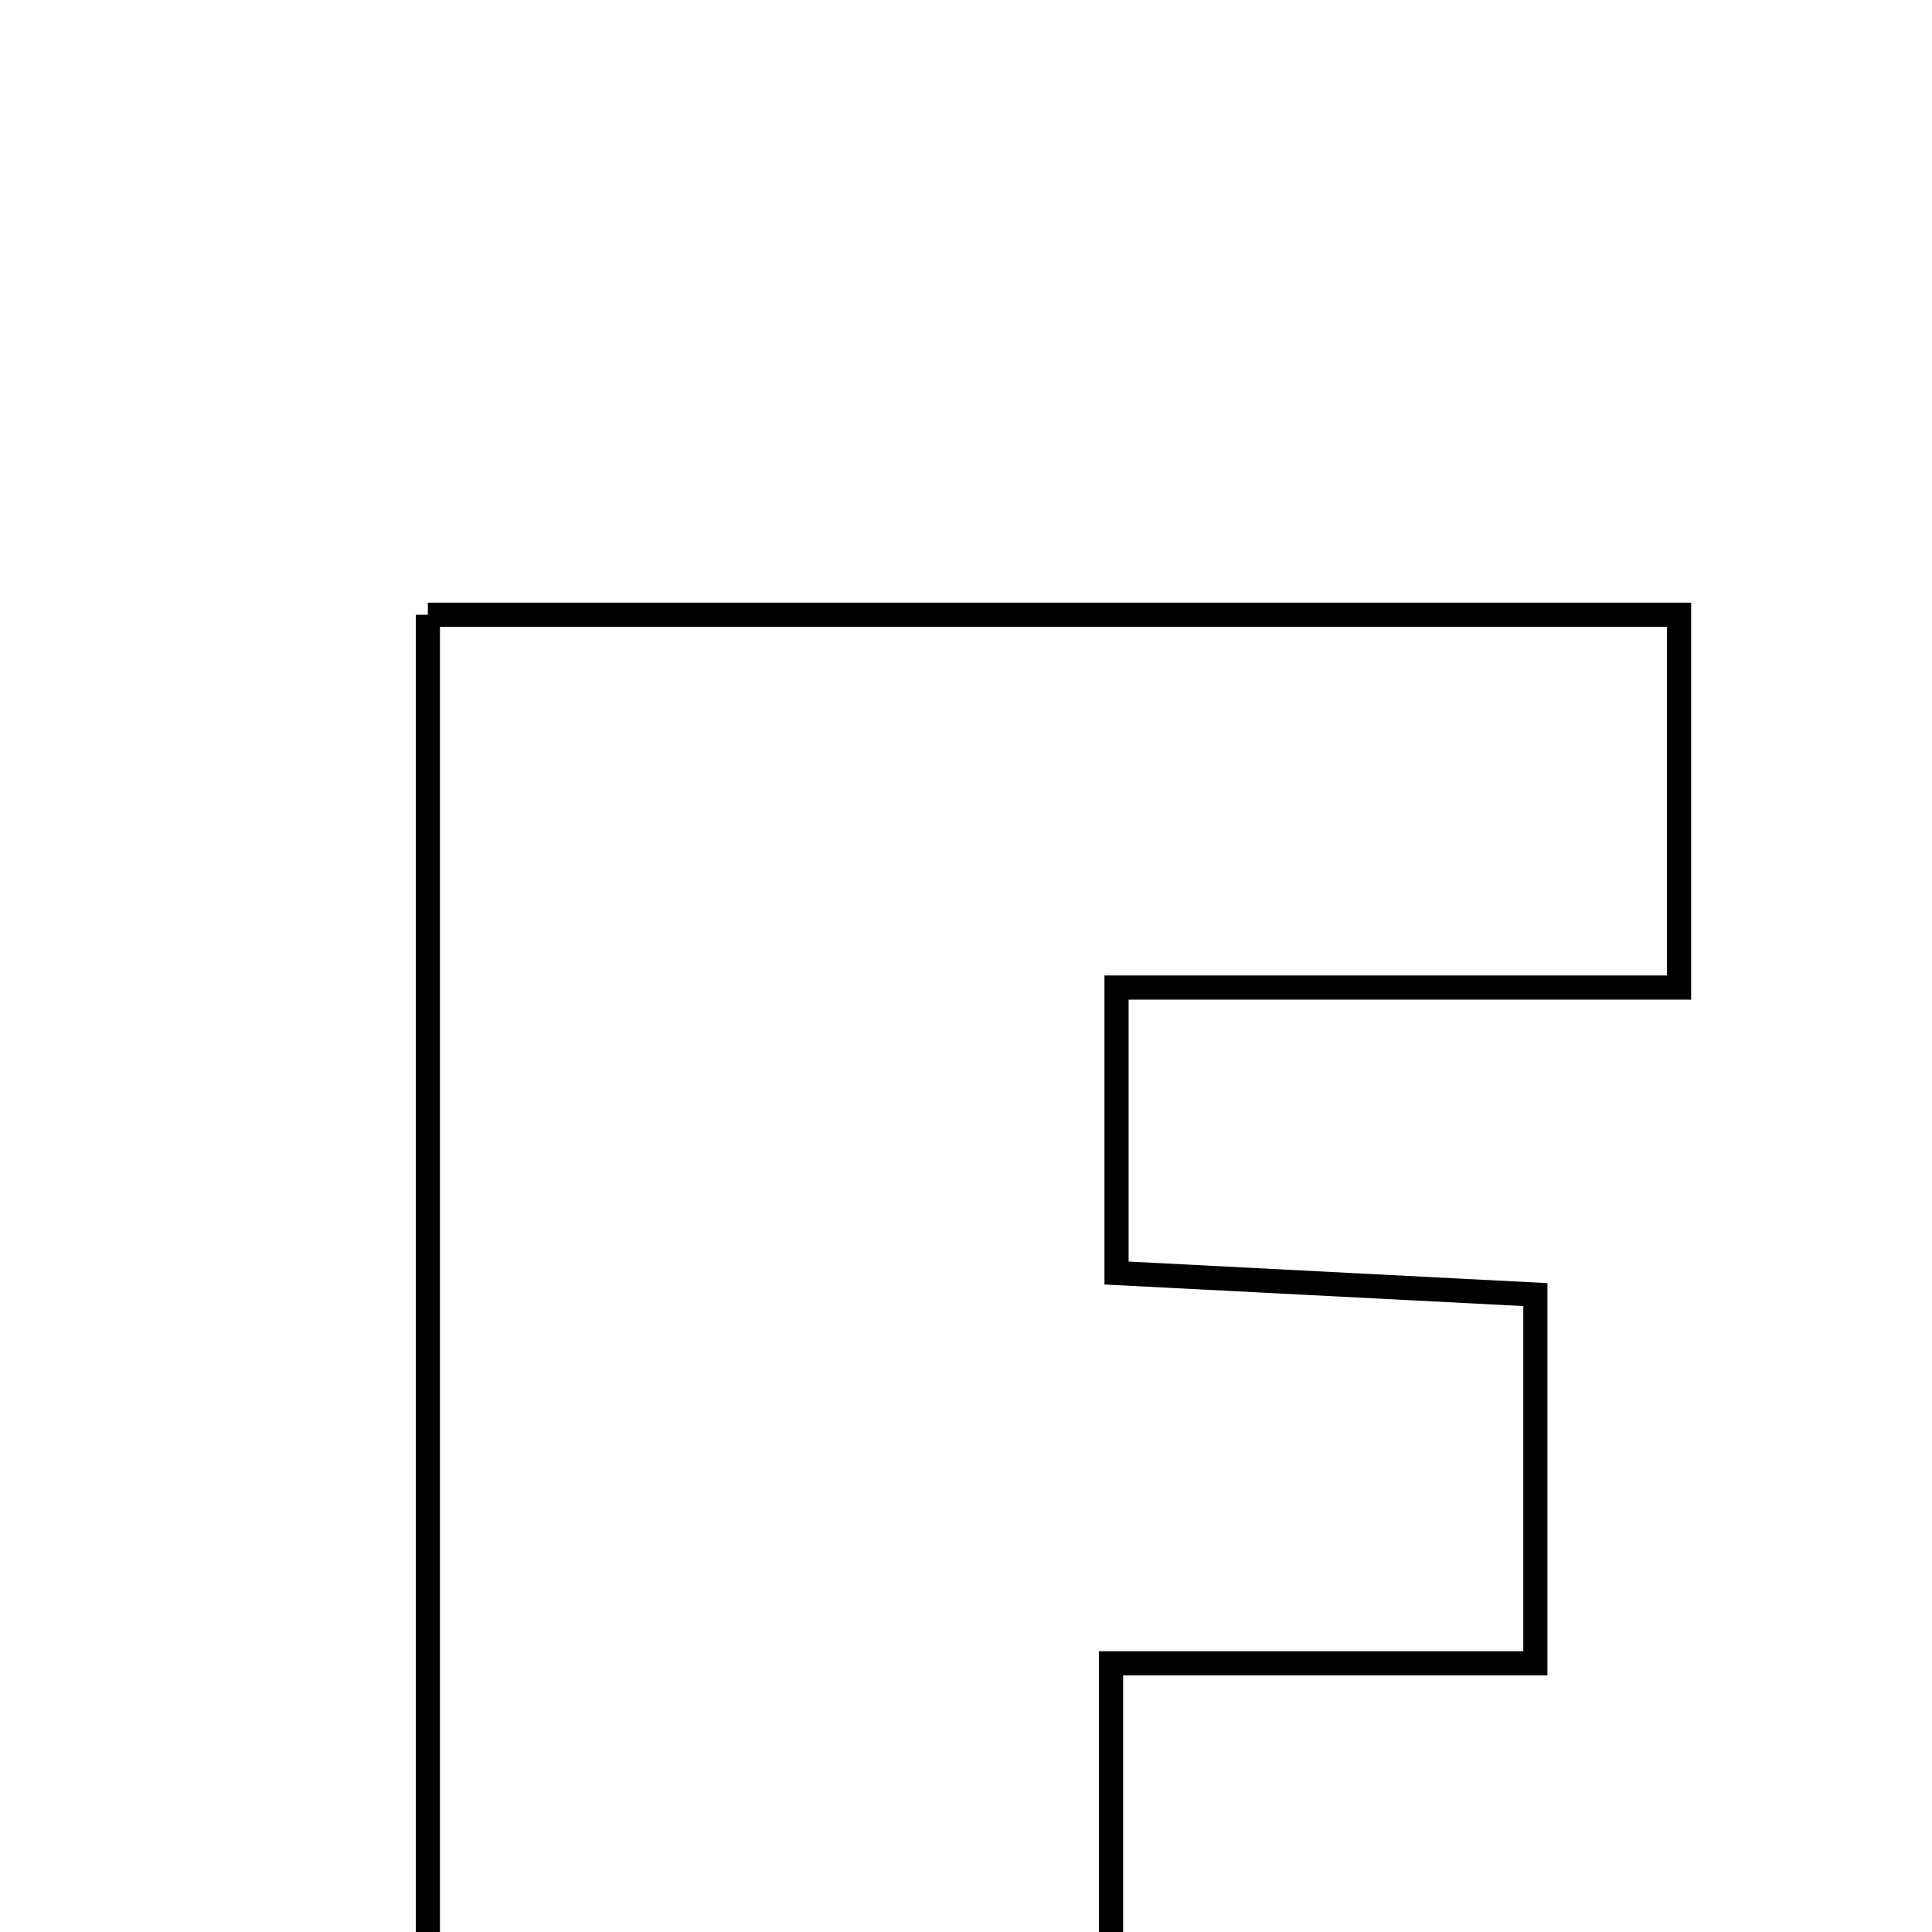 <svg xmlns="http://www.w3.org/2000/svg" viewBox="0.0 0.0 24.0 24.0" height="200px" width="200px"><path fill="none" stroke="black" stroke-width=".3" stroke-opacity="1.0"  filling="0" d="M5.315 7.637 C10.579 7.637 15.609 7.637 20.858 7.637 C20.858 9.111 20.858 10.541 20.858 12.268 C18.662 12.268 16.359 12.268 13.87 12.268 C13.87 13.549 13.87 14.548 13.87 15.814 C15.507 15.898 17.203 15.986 19.073 16.082 C19.073 17.581 19.073 19.009 19.073 20.662 C17.385 20.662 15.763 20.662 13.802 20.662 C13.802 22.812 13.802 24.753 13.802 26.838 C10.812 26.838 8.159 26.838 5.315 26.838 C5.315 20.501 5.315 14.204 5.315 7.637"></path></svg>